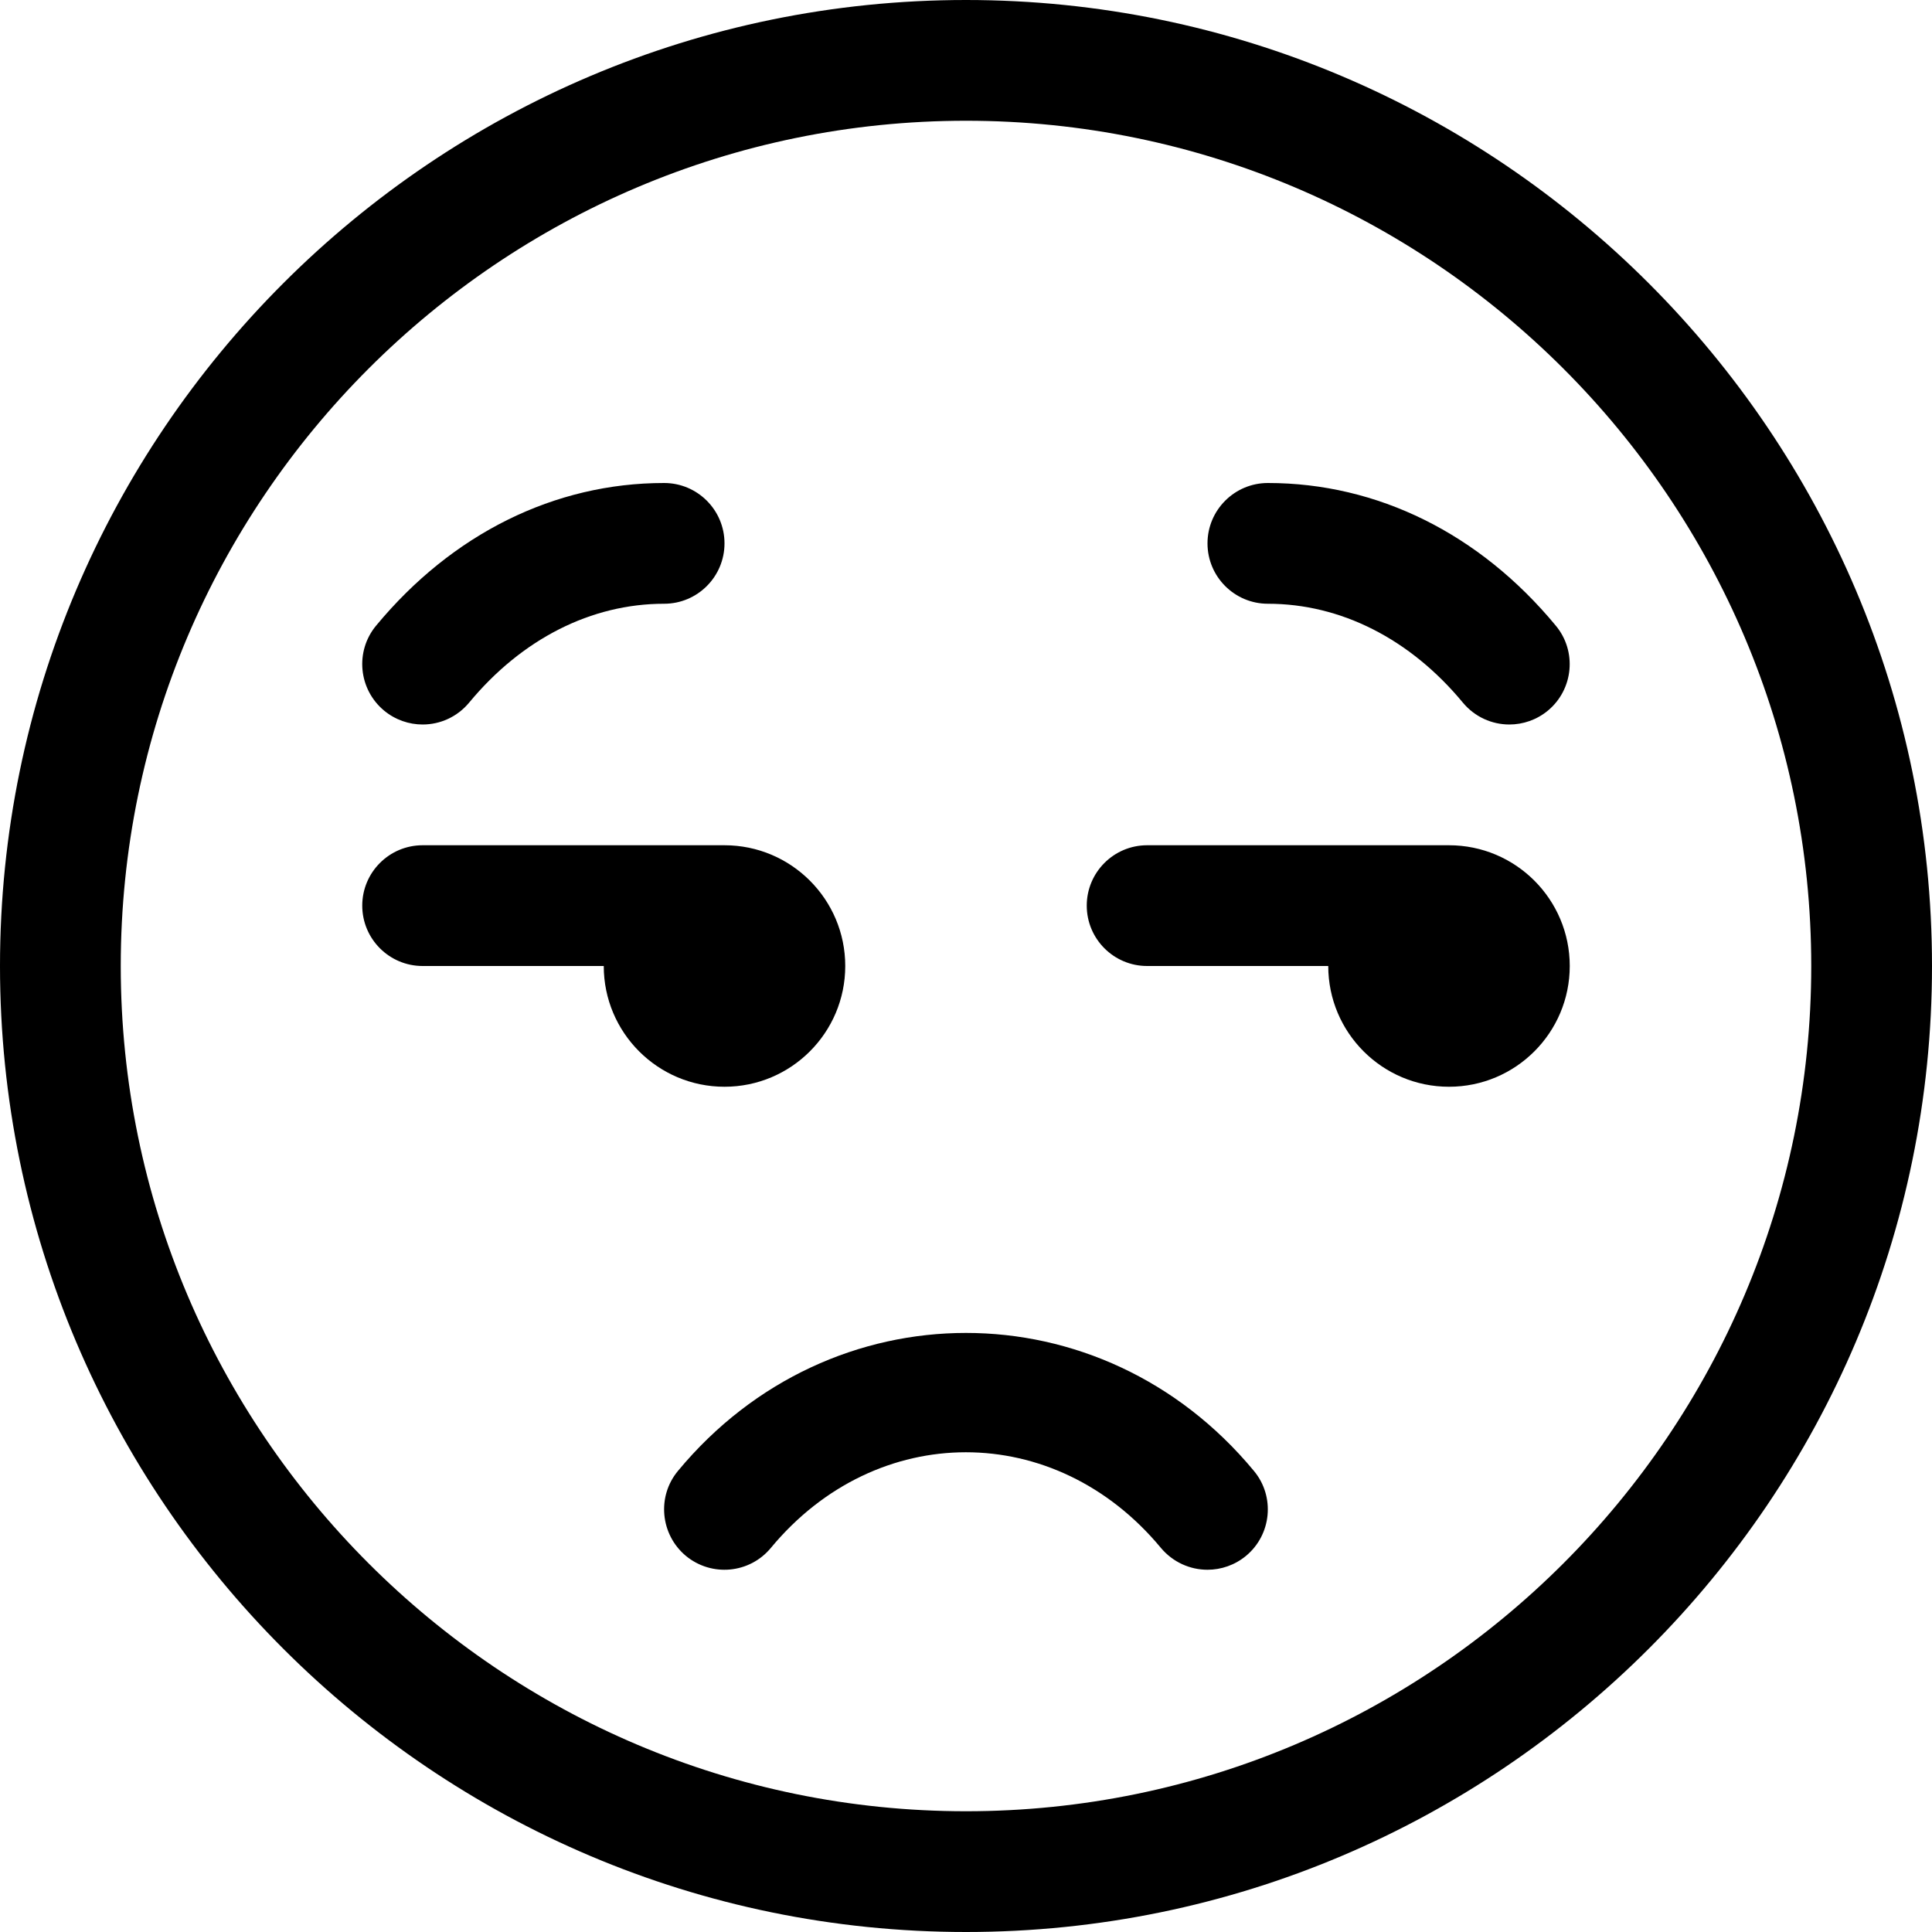 <svg version="1.1" xmlns="http://www.w3.org/2000/svg" width="16" height="16" viewBox="0 0 16 16">
<title>emoji-unamused</title>
<path d="M8 0c-4.411 0-8 3.589-8 8s3.589 8 8 8 8-3.589 8-8-3.589-8-8-8zM8 15c-3.859 0-7-3.14-7-7s3.141-7 7-7 7 3.14 7 7-3.141 7-7 7z"></path>
<path d="M7 8c0-0.552-0.448-1-1-1 0 0 0 0 0 0h-2.5c-0.276 0-0.5 0.224-0.5 0.5s0.224 0.5 0.5 0.5h1.5c0 0.552 0.448 1 1 1s1-0.448 1-1z"></path>
<path d="M12 7c0 0 0 0 0 0h-2.5c-0.276 0-0.5 0.224-0.5 0.5s0.224 0.5 0.5 0.5h1.5c0 0.552 0.448 1 1 1s1-0.448 1-1c0-0.552-0.448-1-1-1z"></path>
<path d="M3.5 6c0.144 0 0.286-0.062 0.385-0.181 0.437-0.528 1.011-0.819 1.615-0.819 0.276 0 0.5-0.224 0.5-0.5s-0.224-0.5-0.5-0.5c-0.907 0-1.754 0.419-2.385 1.181-0.177 0.213-0.146 0.528 0.066 0.704 0.093 0.077 0.207 0.115 0.319 0.115z"></path>
<path d="M10.5 5c0.604 0 1.178 0.291 1.615 0.819 0.099 0.119 0.241 0.181 0.385 0.181 0.112 0 0.226-0.038 0.319-0.115 0.212-0.176 0.242-0.492 0.065-0.704-0.63-0.762-1.477-1.181-2.384-1.181-0.276 0-0.5 0.224-0.5 0.5s0.224 0.5 0.5 0.5z"></path>
<path d="M5.615 12.181c-0.177 0.212-0.146 0.528 0.065 0.704 0.213 0.176 0.528 0.147 0.704-0.066 0.875-1.056 2.355-1.056 3.23 0 0.1 0.119 0.242 0.181 0.386 0.181 0.112 0 0.226-0.038 0.319-0.115 0.212-0.176 0.242-0.492 0.065-0.704-1.261-1.523-3.507-1.523-4.769 0z"></path>
</svg>
